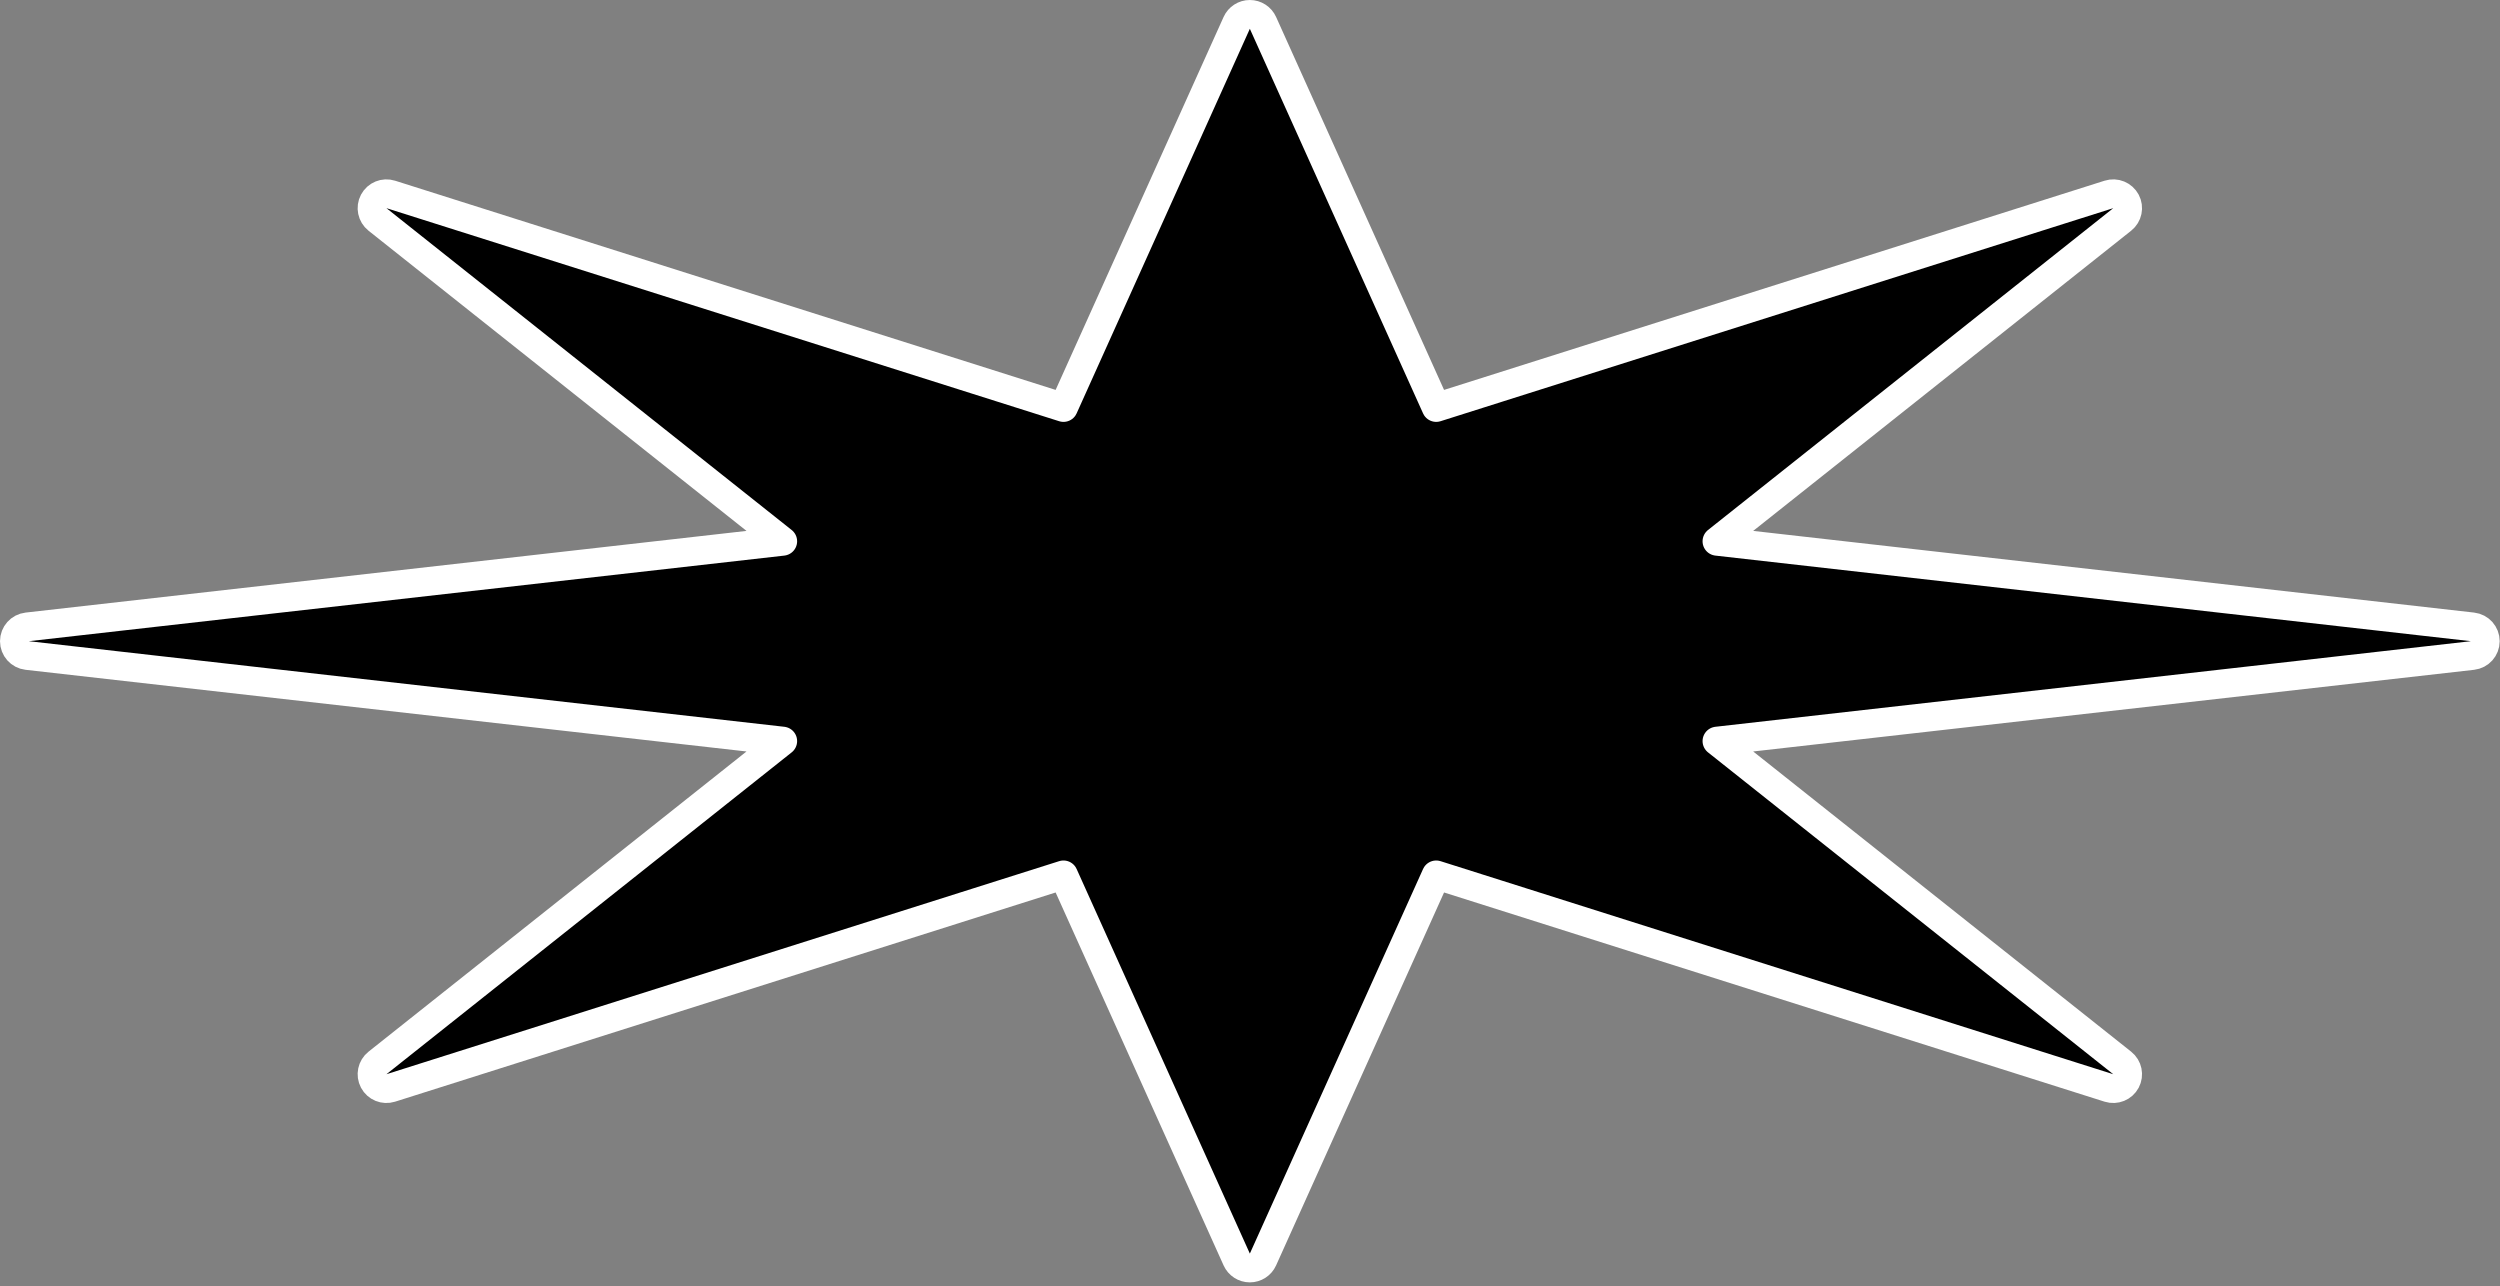 <svg width="521" height="268" viewBox="0 0 521 268" fill="none" xmlns="http://www.w3.org/2000/svg">
<rect x="0" y="0" width="521" height="268" fill="#808080" stroke="none"/>
<path d="M263.203 4.768C262.718 3.692 261.648 3 260.467 3C259.287 3 258.217 3.692 257.732 4.768L221.632 84.921L81.438 40.52C80.058 40.083 78.563 40.694 77.883 41.971C77.204 43.249 77.533 44.829 78.666 45.729L163.12 112.805L5.662 130.643C4.146 130.815 3 132.098 3 133.624C3 135.15 4.146 136.433 5.662 136.605L163.12 154.443L78.666 221.519C77.533 222.419 77.204 223.999 77.883 225.277C78.563 226.555 80.058 227.165 81.438 226.728L221.632 182.327L257.732 262.48C258.217 263.556 259.287 264.248 260.467 264.248C261.648 264.248 262.718 263.556 263.203 262.48L299.303 182.327L439.497 226.728C440.877 227.165 442.372 226.555 443.052 225.277C443.731 223.999 443.402 222.419 442.269 221.519L357.815 154.443L515.273 136.605C516.789 136.433 517.935 135.15 517.935 133.624C517.935 132.098 516.789 130.815 515.273 130.643L357.815 112.805L442.269 45.729C443.402 44.829 443.731 43.249 443.052 41.971C442.372 40.694 440.877 40.083 439.497 40.52L299.303 84.921L263.203 4.768Z" fill="black" stroke="white" stroke-width="6" stroke-linejoin="round"/>
</svg>
